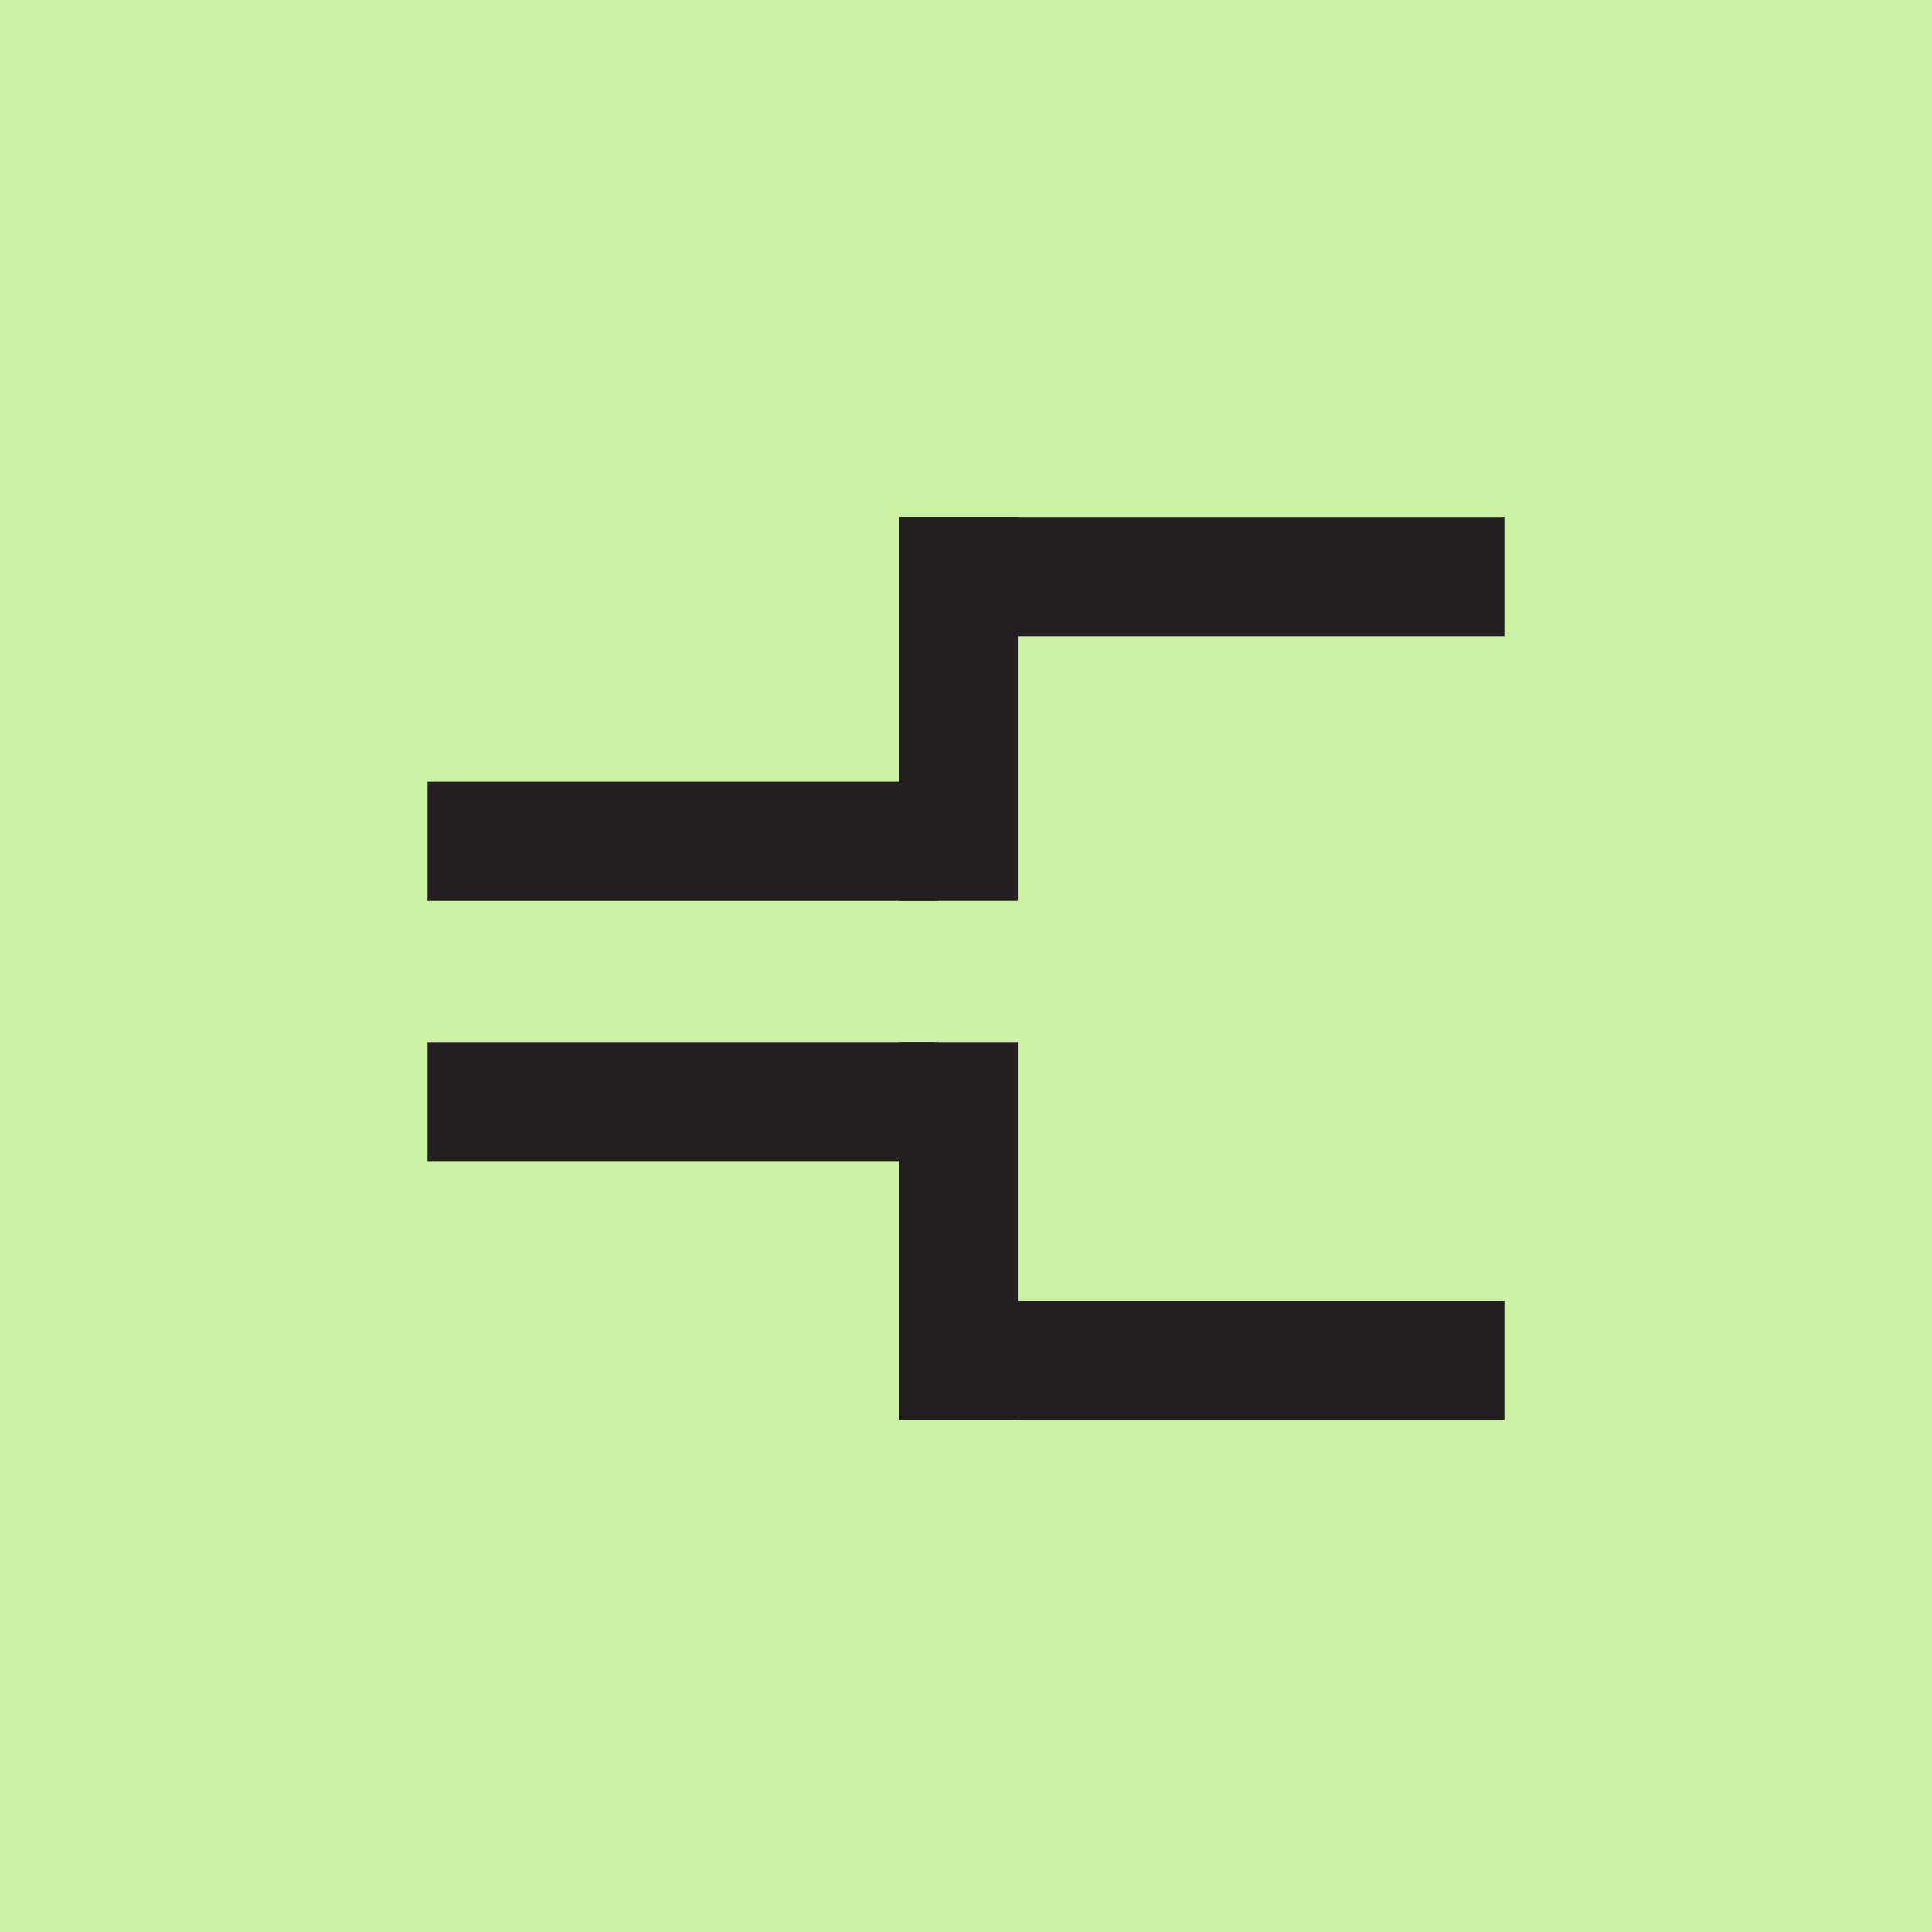 <?xml version="1.0" encoding="UTF-8" standalone="no"?>
<!-- Generator: Adobe Illustrator 16.0.0, SVG Export Plug-In . SVG Version: 6.00 Build 0)  -->

<svg
   version="1.1"
   id="Layer_1"
   x="0px"
   y="0px"
   width="55px"
   height="55px"
   viewBox="0.375 0.199 55 55"
   enable-background="new 0.375 0.199 55 55"
   xml:space="preserve"
   sodipodi:docname="FunctionSplitDiagram.svg"
   inkscape:version="1.1.1 (3bf5ae0d25, 2021-09-20)"
   xmlns:inkscape="http://www.inkscape.org/namespaces/inkscape"
   xmlns:sodipodi="http://sodipodi.sourceforge.net/DTD/sodipodi-0.dtd"
   xmlns="http://www.w3.org/2000/svg"
   xmlns:svg="http://www.w3.org/2000/svg"
   xmlns:rdf="http://www.w3.org/1999/02/22-rdf-syntax-ns#"
   xmlns:dc="http://purl.org/dc/elements/1.1/"
   xmlns:x="adobe:ns:meta/"
   xmlns:xmp="http://ns.adobe.com/xap/1.0/"
   xmlns:xmpGImg="http://ns.adobe.com/xap/1.0/g/img/"
   xmlns:xmpTPg="http://ns.adobe.com/xap/1.0/t/pg/"
   xmlns:stDim="http://ns.adobe.com/xap/1.0/sType/Dimensions#"
   xmlns:xmpG="http://ns.adobe.com/xap/1.0/g/"
   xmlns:xmpMM="http://ns.adobe.com/xap/1.0/mm/"
   xmlns:stRef="http://ns.adobe.com/xap/1.0/sType/ResourceRef#"
   xmlns:stEvt="http://ns.adobe.com/xap/1.0/sType/ResourceEvent#"><defs
   id="defs1547" /><sodipodi:namedview
   id="namedview1545"
   pagecolor="#ffffff"
   bordercolor="#666666"
   borderopacity="1.0"
   inkscape:pageshadow="2"
   inkscape:pageopacity="0.0"
   inkscape:pagecheckerboard="0"
   showgrid="false"
   inkscape:zoom="13.072727"
   inkscape:cx="27.5"
   inkscape:cy="27.5"
   inkscape:window-width="1920"
   inkscape:window-height="1057"
   inkscape:window-x="1912"
   inkscape:window-y="-8"
   inkscape:window-maximized="1"
   inkscape:current-layer="Layer_1" />
<rect
   x="0.375"
   y="0.199"
   fill="#cbf2a3"
   width="56"
   height="56"
   id="rect1528"
   style="stroke-width:1.018" />
<g
   id="g1542">
	<rect
   x="25.961"
   y="14.921"
   fill="#231F20"
   width="17.242"
   height="3.391"
   id="rect1530" />
	<rect
   x="25.961"
   y="37.231"
   fill="#231F20"
   width="17.242"
   height="3.39"
   id="rect1532" />
	<rect
   x="25.961"
   y="29.862"
   fill="#231F20"
   width="3.39"
   height="10.759"
   id="rect1534" />
	<rect
   x="12.547"
   y="22.454"
   fill="#231F20"
   width="14.544"
   height="3.391"
   id="rect1536" />
	<rect
   x="12.547"
   y="29.862"
   fill="#231F20"
   width="14.544"
   height="3.39"
   id="rect1538" />
	<rect
   x="25.961"
   y="14.921"
   fill="#231F20"
   width="3.39"
   height="10.923"
   id="rect1540" />
</g>
</svg>
